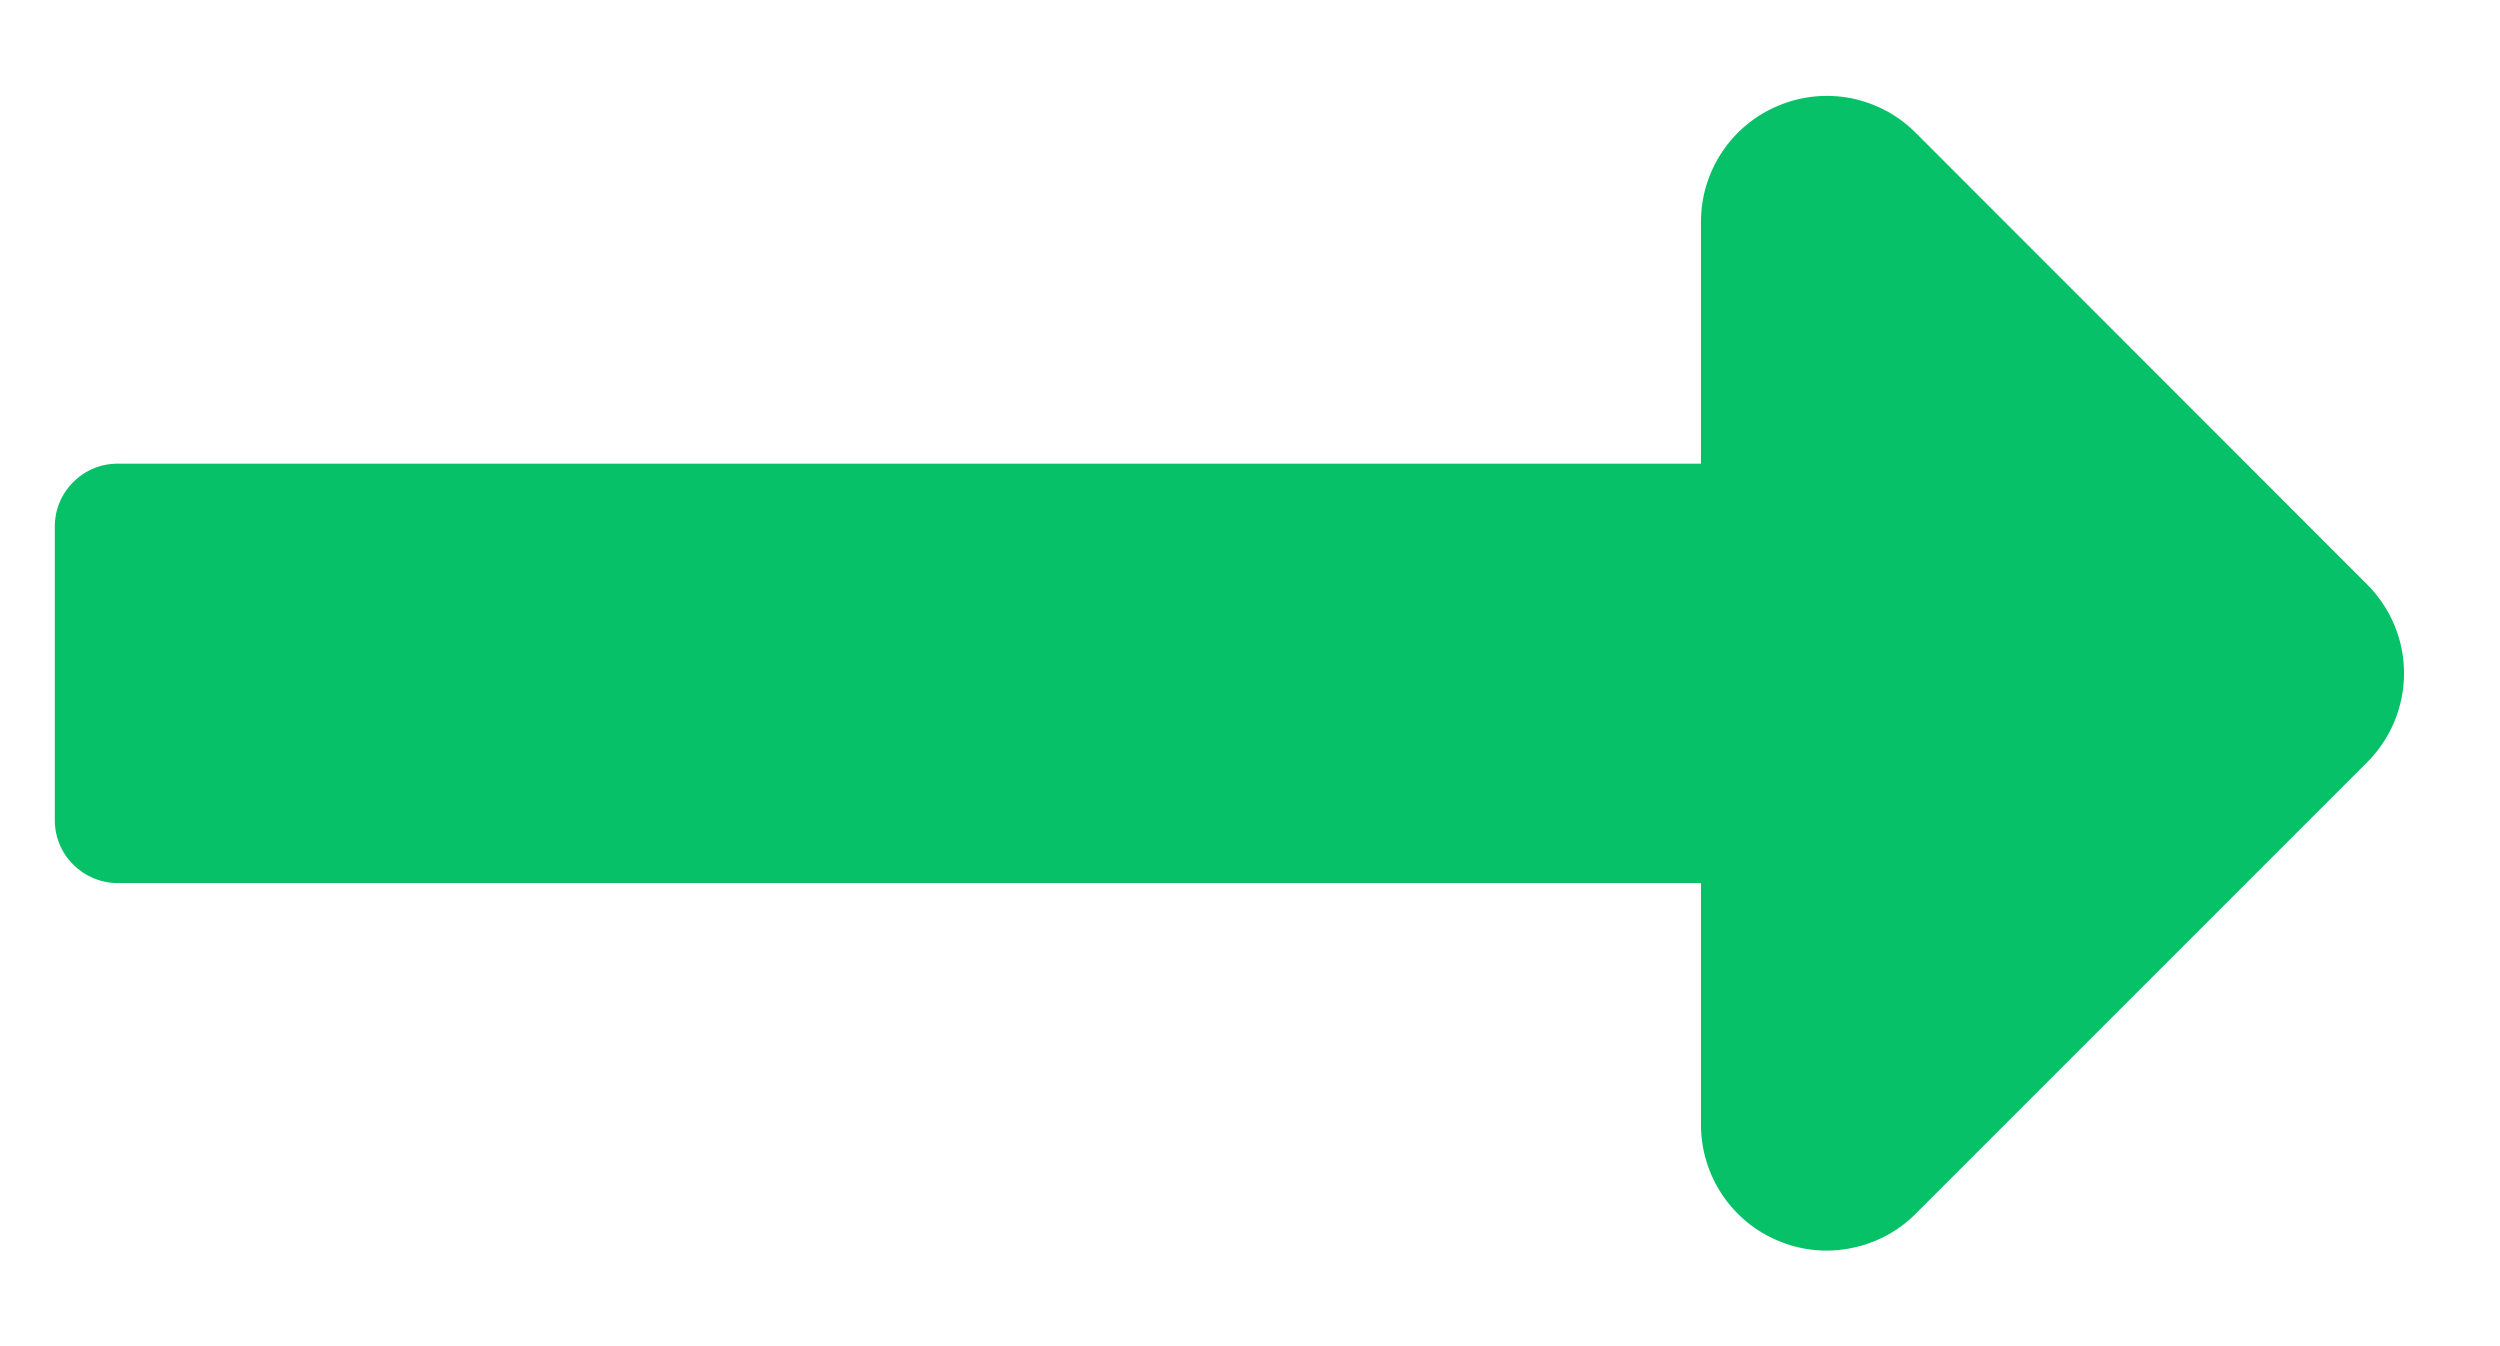 <svg width="13" height="7" viewBox="0 0 13 7" fill="none" xmlns="http://www.w3.org/2000/svg">
<path d="M8.845 2.411H0.612C0.525 2.411 0.442 2.445 0.381 2.507C0.319 2.568 0.285 2.651 0.285 2.738L0.285 4.265C0.285 4.352 0.319 4.435 0.381 4.496C0.442 4.557 0.525 4.592 0.612 4.592H8.845V5.848C8.845 5.977 8.883 6.104 8.955 6.212C9.027 6.32 9.129 6.404 9.249 6.453C9.368 6.503 9.5 6.516 9.627 6.49C9.754 6.465 9.871 6.403 9.962 6.311L12.309 3.964C12.37 3.903 12.418 3.831 12.451 3.752C12.484 3.672 12.501 3.587 12.501 3.501C12.501 3.415 12.484 3.33 12.451 3.251C12.418 3.172 12.37 3.1 12.309 3.039L9.962 0.691C9.871 0.599 9.754 0.537 9.627 0.511C9.5 0.486 9.368 0.499 9.249 0.549C9.129 0.598 9.027 0.682 8.955 0.79C8.883 0.898 8.845 1.024 8.845 1.154V2.411Z" fill="#06C167"/>
</svg>
